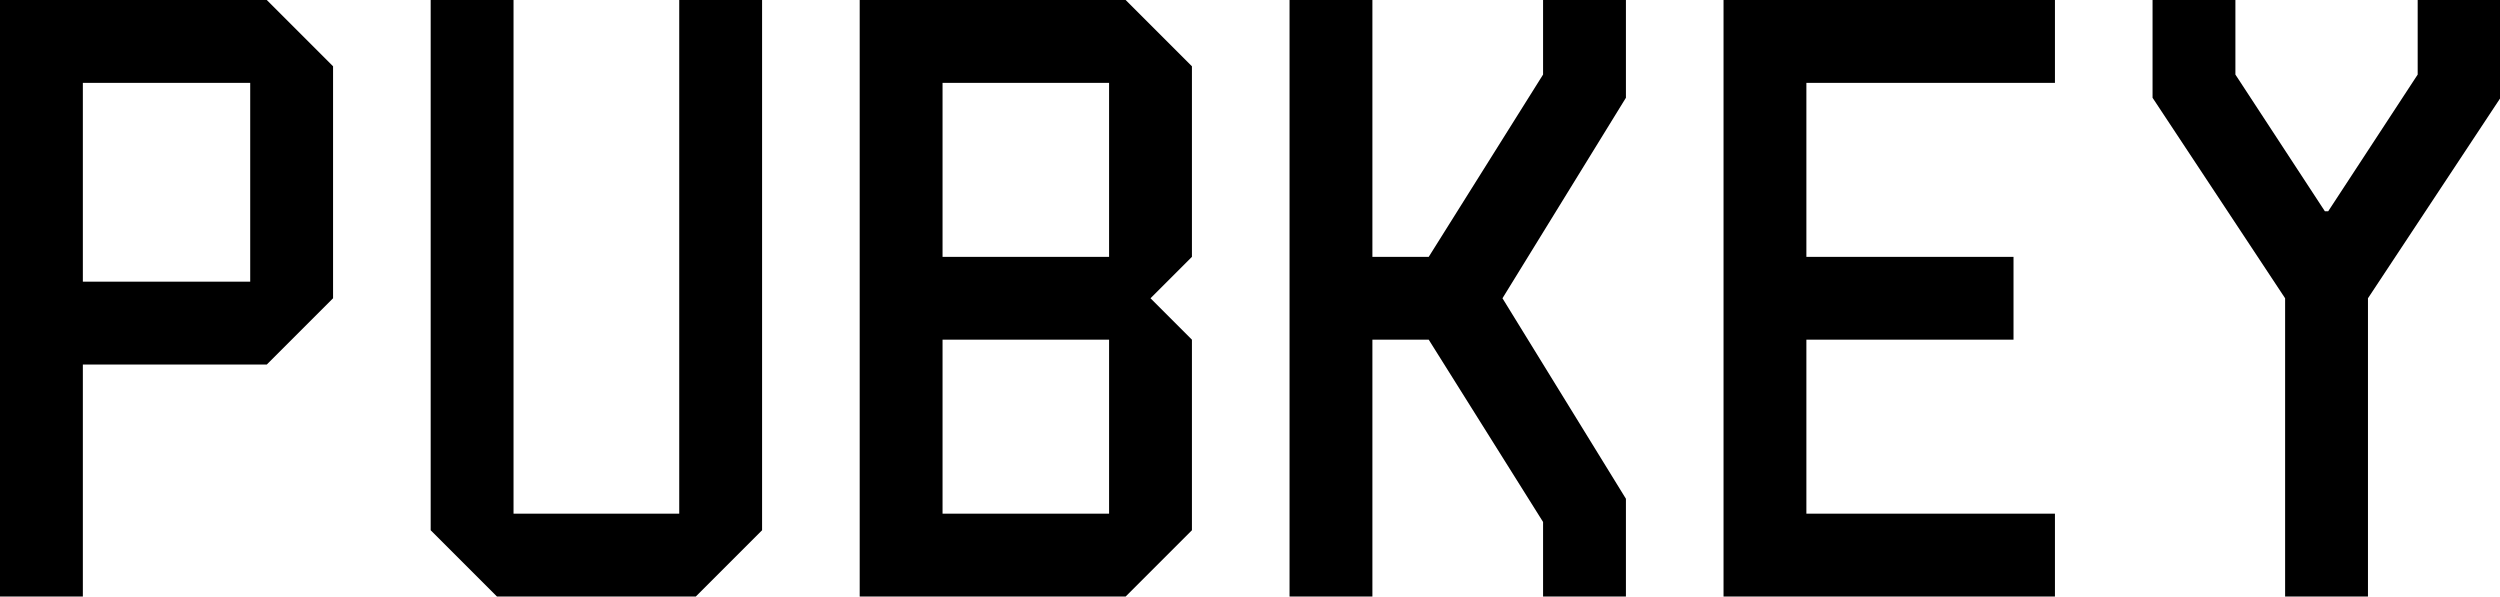<svg width="461" height="110" viewBox="0 0 461 110" fill="none" xmlns="http://www.w3.org/2000/svg">
<g clip-path="url(#clip0_6_480)">
<path d="M61.417 12.222V55L49.194 67.222H15.278V110H0V0H49.194L61.417 12.222ZM15.278 15.278V51.944H46.139V15.278H15.278Z" fill="black"/>
<path d="M140.528 97.778L128.306 110H91.639L79.417 97.778V0H94.695V94.722H125.25V0H140.528V97.778Z" fill="black"/>
<path d="M219.792 12.222V47.361L212.153 55L219.792 62.639V97.778L207.569 110H158.528V0H207.569L219.792 12.222ZM173.806 15.278V47.361H204.514V15.278H173.806ZM173.806 62.639V94.722H204.514V62.639H173.806Z" fill="black"/>
<path d="M299.82 18.028L277.056 55L299.82 91.972V110H284.542V96.25L263.458 62.639H253.07V110H237.792V0H253.07V47.361H263.458L284.542 13.75V0H299.82V18.028Z" fill="black"/>
<path d="M378.931 15.278H333.097V47.361H371.292V62.639H333.097V94.722H378.931V110H317.82V0H378.931V15.278Z" fill="black"/>
<path d="M461.097 0V18.028L436.653 55V110H421.375V55L396.931 18.028V0H412.208V13.75L428.708 38.958H429.32L445.82 13.75V0H461.097Z" fill="black"/>
</g>
<defs>
<clipPath id="clip0_6_480">
<rect width="461" height="110" fill="white"/>
</clipPath>
</defs>
</svg>
